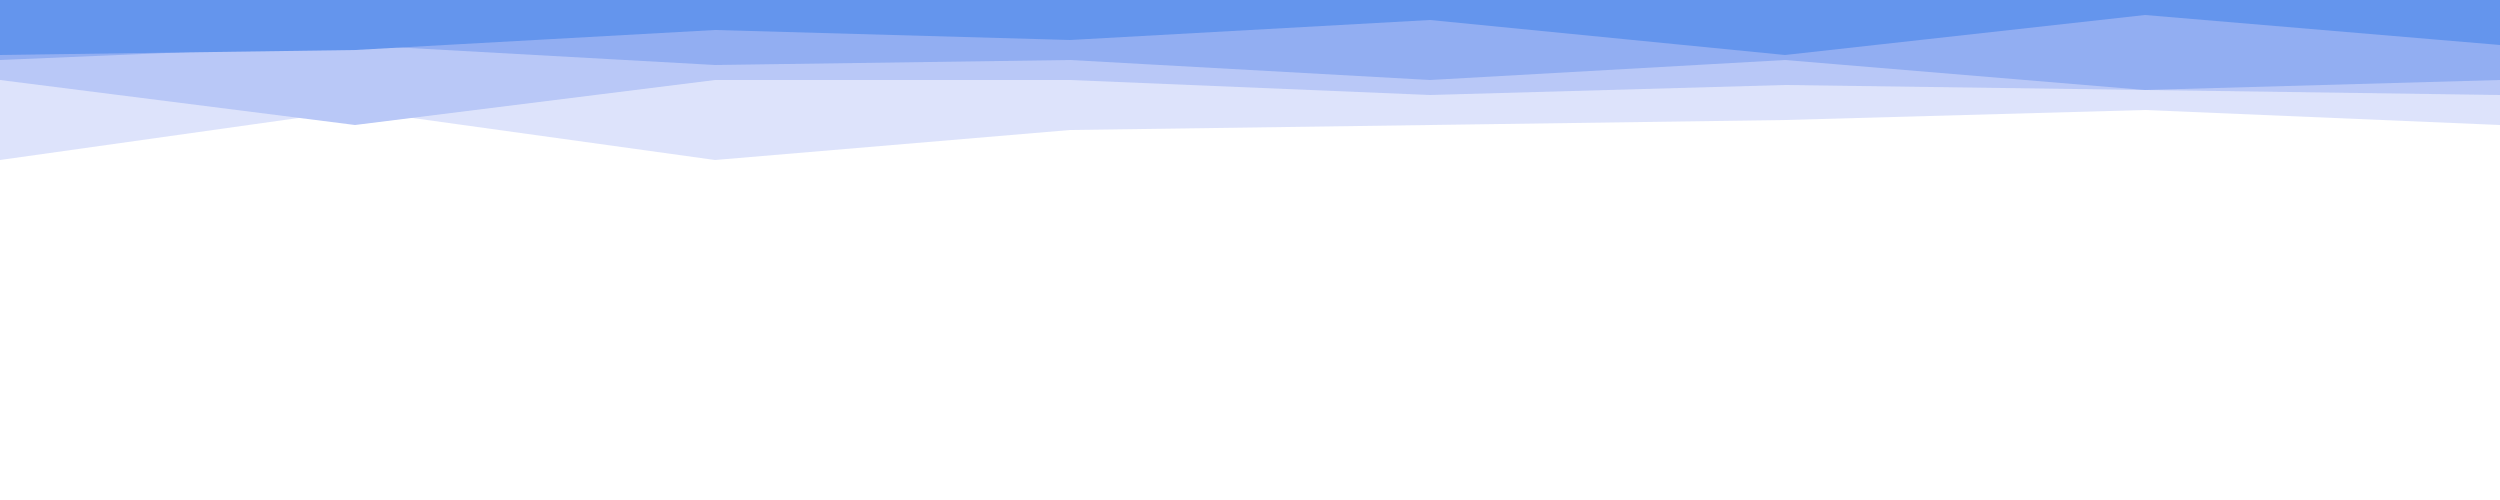 <svg id="visual" viewBox="0 0 500 100" width="500" height="100" xmlns="http://www.w3.org/2000/svg" xmlns:xlink="http://www.w3.org/1999/xlink" version="1.1"><rect x="0" y="0" width="500" height="100" fill="#FFFFFF"></rect><path d="M0 29L71 28L143 39L214 32L286 33L357 40L429 34L500 25L500 0L429 0L357 0L286 0L214 0L143 0L71 0L0 0Z" fill="#ffffff"></path><path d="M0 32L71 22L143 32L214 26L286 25L357 24L429 22L500 25L500 0L429 0L357 0L286 0L214 0L143 0L71 0L0 0Z" fill="#dde3fb"></path><path d="M0 16L71 25L143 16L214 16L286 19L357 17L429 18L500 19L500 0L429 0L357 0L286 0L214 0L143 0L71 0L0 0Z" fill="#b9c8f7"></path><path d="M0 12L71 9L143 13L214 12L286 16L357 12L429 18L500 16L500 0L429 0L357 0L286 0L214 0L143 0L71 0L0 0Z" fill="#92aef2"></path><path d="M0 11L71 10L143 6L214 8L286 4L357 11L429 3L500 9L500 0L429 0L357 0L286 0L214 0L143 0L71 0L0 0Z" fill="#6495ed"></path></svg>